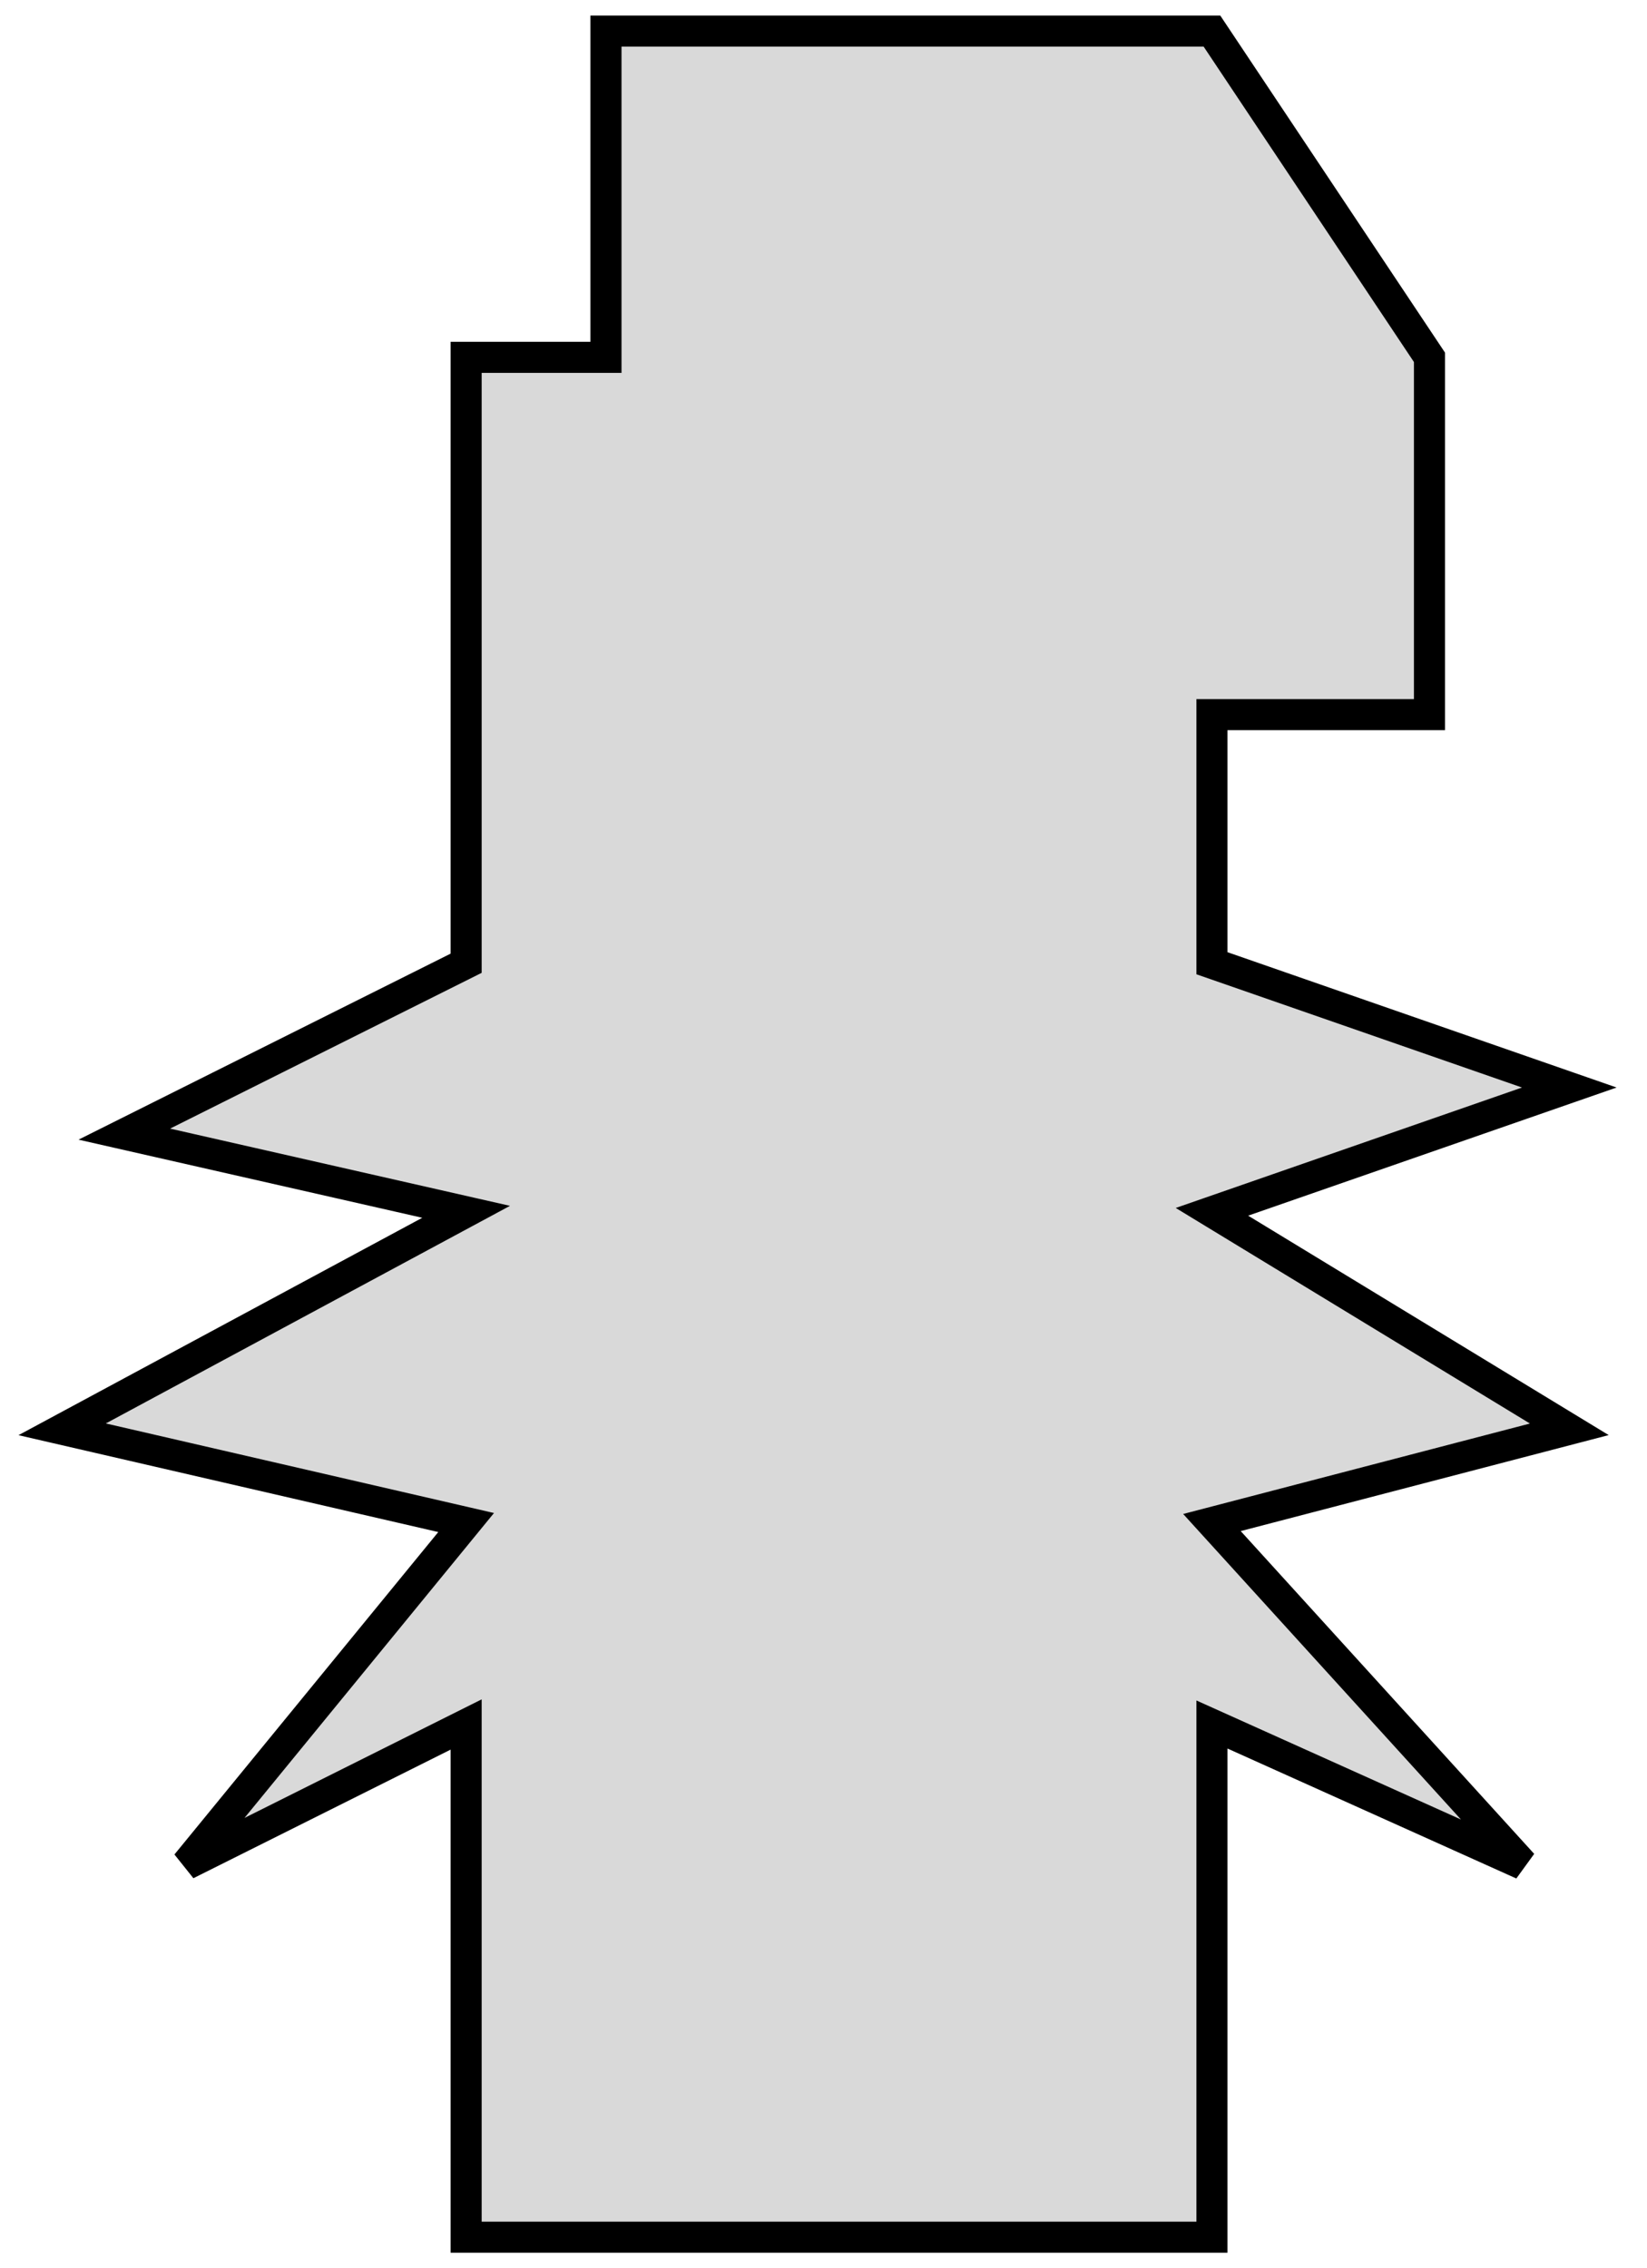 <svg width="53" height="73" viewBox="0 0 53 73" fill="none" xmlns="http://www.w3.org/2000/svg">
<path d="M39 72H15V55.5L6 60L15 49L2 46L15 39L4 36.5L15 31V11.5H19.5V1H39L46 11.5V23H39V31L50.5 35L39 39L50.5 46L39 49L49 60L39 55.5V72Z" fill="#D9D9D9" stroke="black"/>
</svg>
